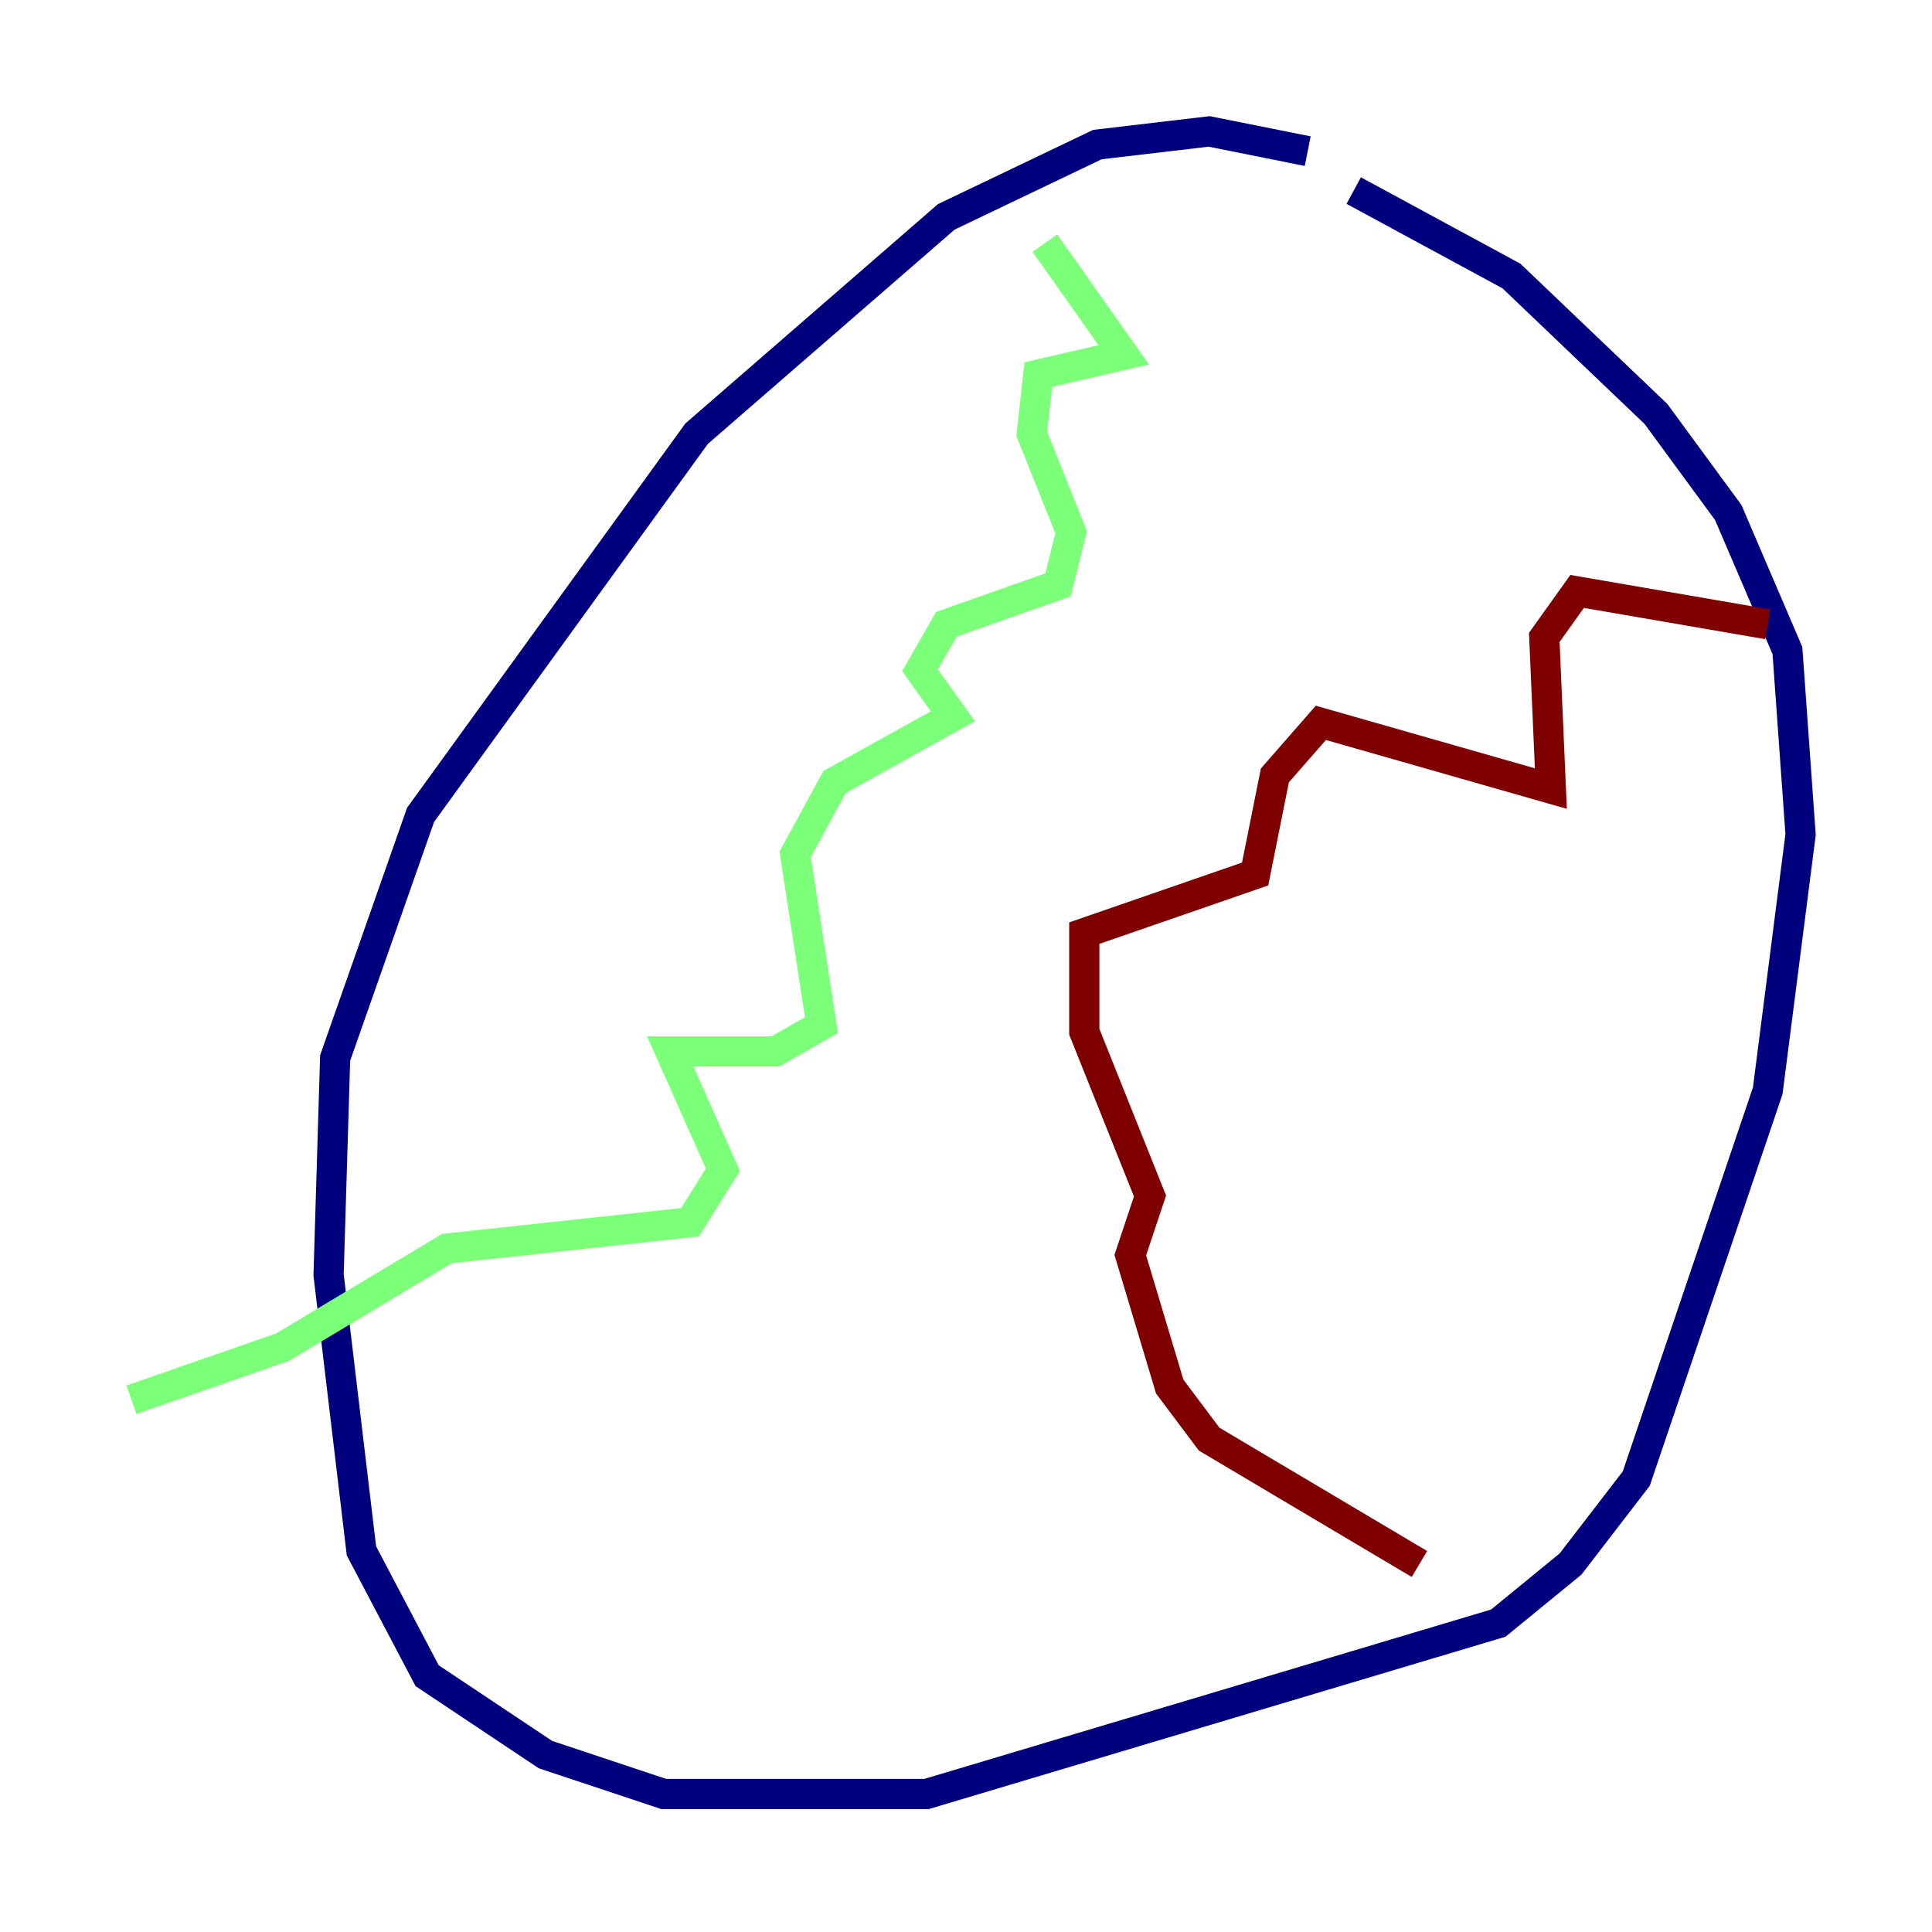 <?xml version="1.0" encoding="utf-8" ?>
<svg baseProfile="tiny" height="128" version="1.2" viewBox="0,0,128,128" width="128" xmlns="http://www.w3.org/2000/svg" xmlns:ev="http://www.w3.org/2001/xml-events" xmlns:xlink="http://www.w3.org/1999/xlink"><defs /><polyline fill="none" points="86.639,10.014 80.109,8.707 72.707,9.578 62.694,14.367 46.15,28.735 27.864,53.986 22.204,70.095 21.769,84.463 23.946,102.748 28.299,111.02 36.136,116.245 43.973,118.857 61.388,118.857 99.265,107.537 104.054,103.619 108.408,97.959 117.116,72.272 119.293,55.292 118.422,43.102 114.503,33.959 109.714,27.429 100.136,18.286 89.687,12.626" stroke="#00007f" stroke-width="2" /><polyline fill="none" points="69.225,16.109 74.449,23.51 68.789,24.816 68.354,28.735 70.966,35.265 70.095,38.748 62.694,41.361 60.952,44.408 63.129,47.456 55.292,51.809 52.68,56.599 54.422,67.918 51.374,69.66 44.408,69.66 47.891,77.497 45.714,80.98 29.605,82.721 18.721,89.252 8.707,92.735" stroke="#7cff79" stroke-width="2" /><polyline fill="none" points="117.116,41.361 104.49,39.184 102.313,42.231 102.748,52.245 87.51,47.891 84.463,51.374 83.156,57.905 71.837,61.823 71.837,68.354 76.191,79.238 74.884,83.156 77.497,91.864 80.109,95.347 94.041,103.619" stroke="#7f0000" stroke-width="2" /></svg>